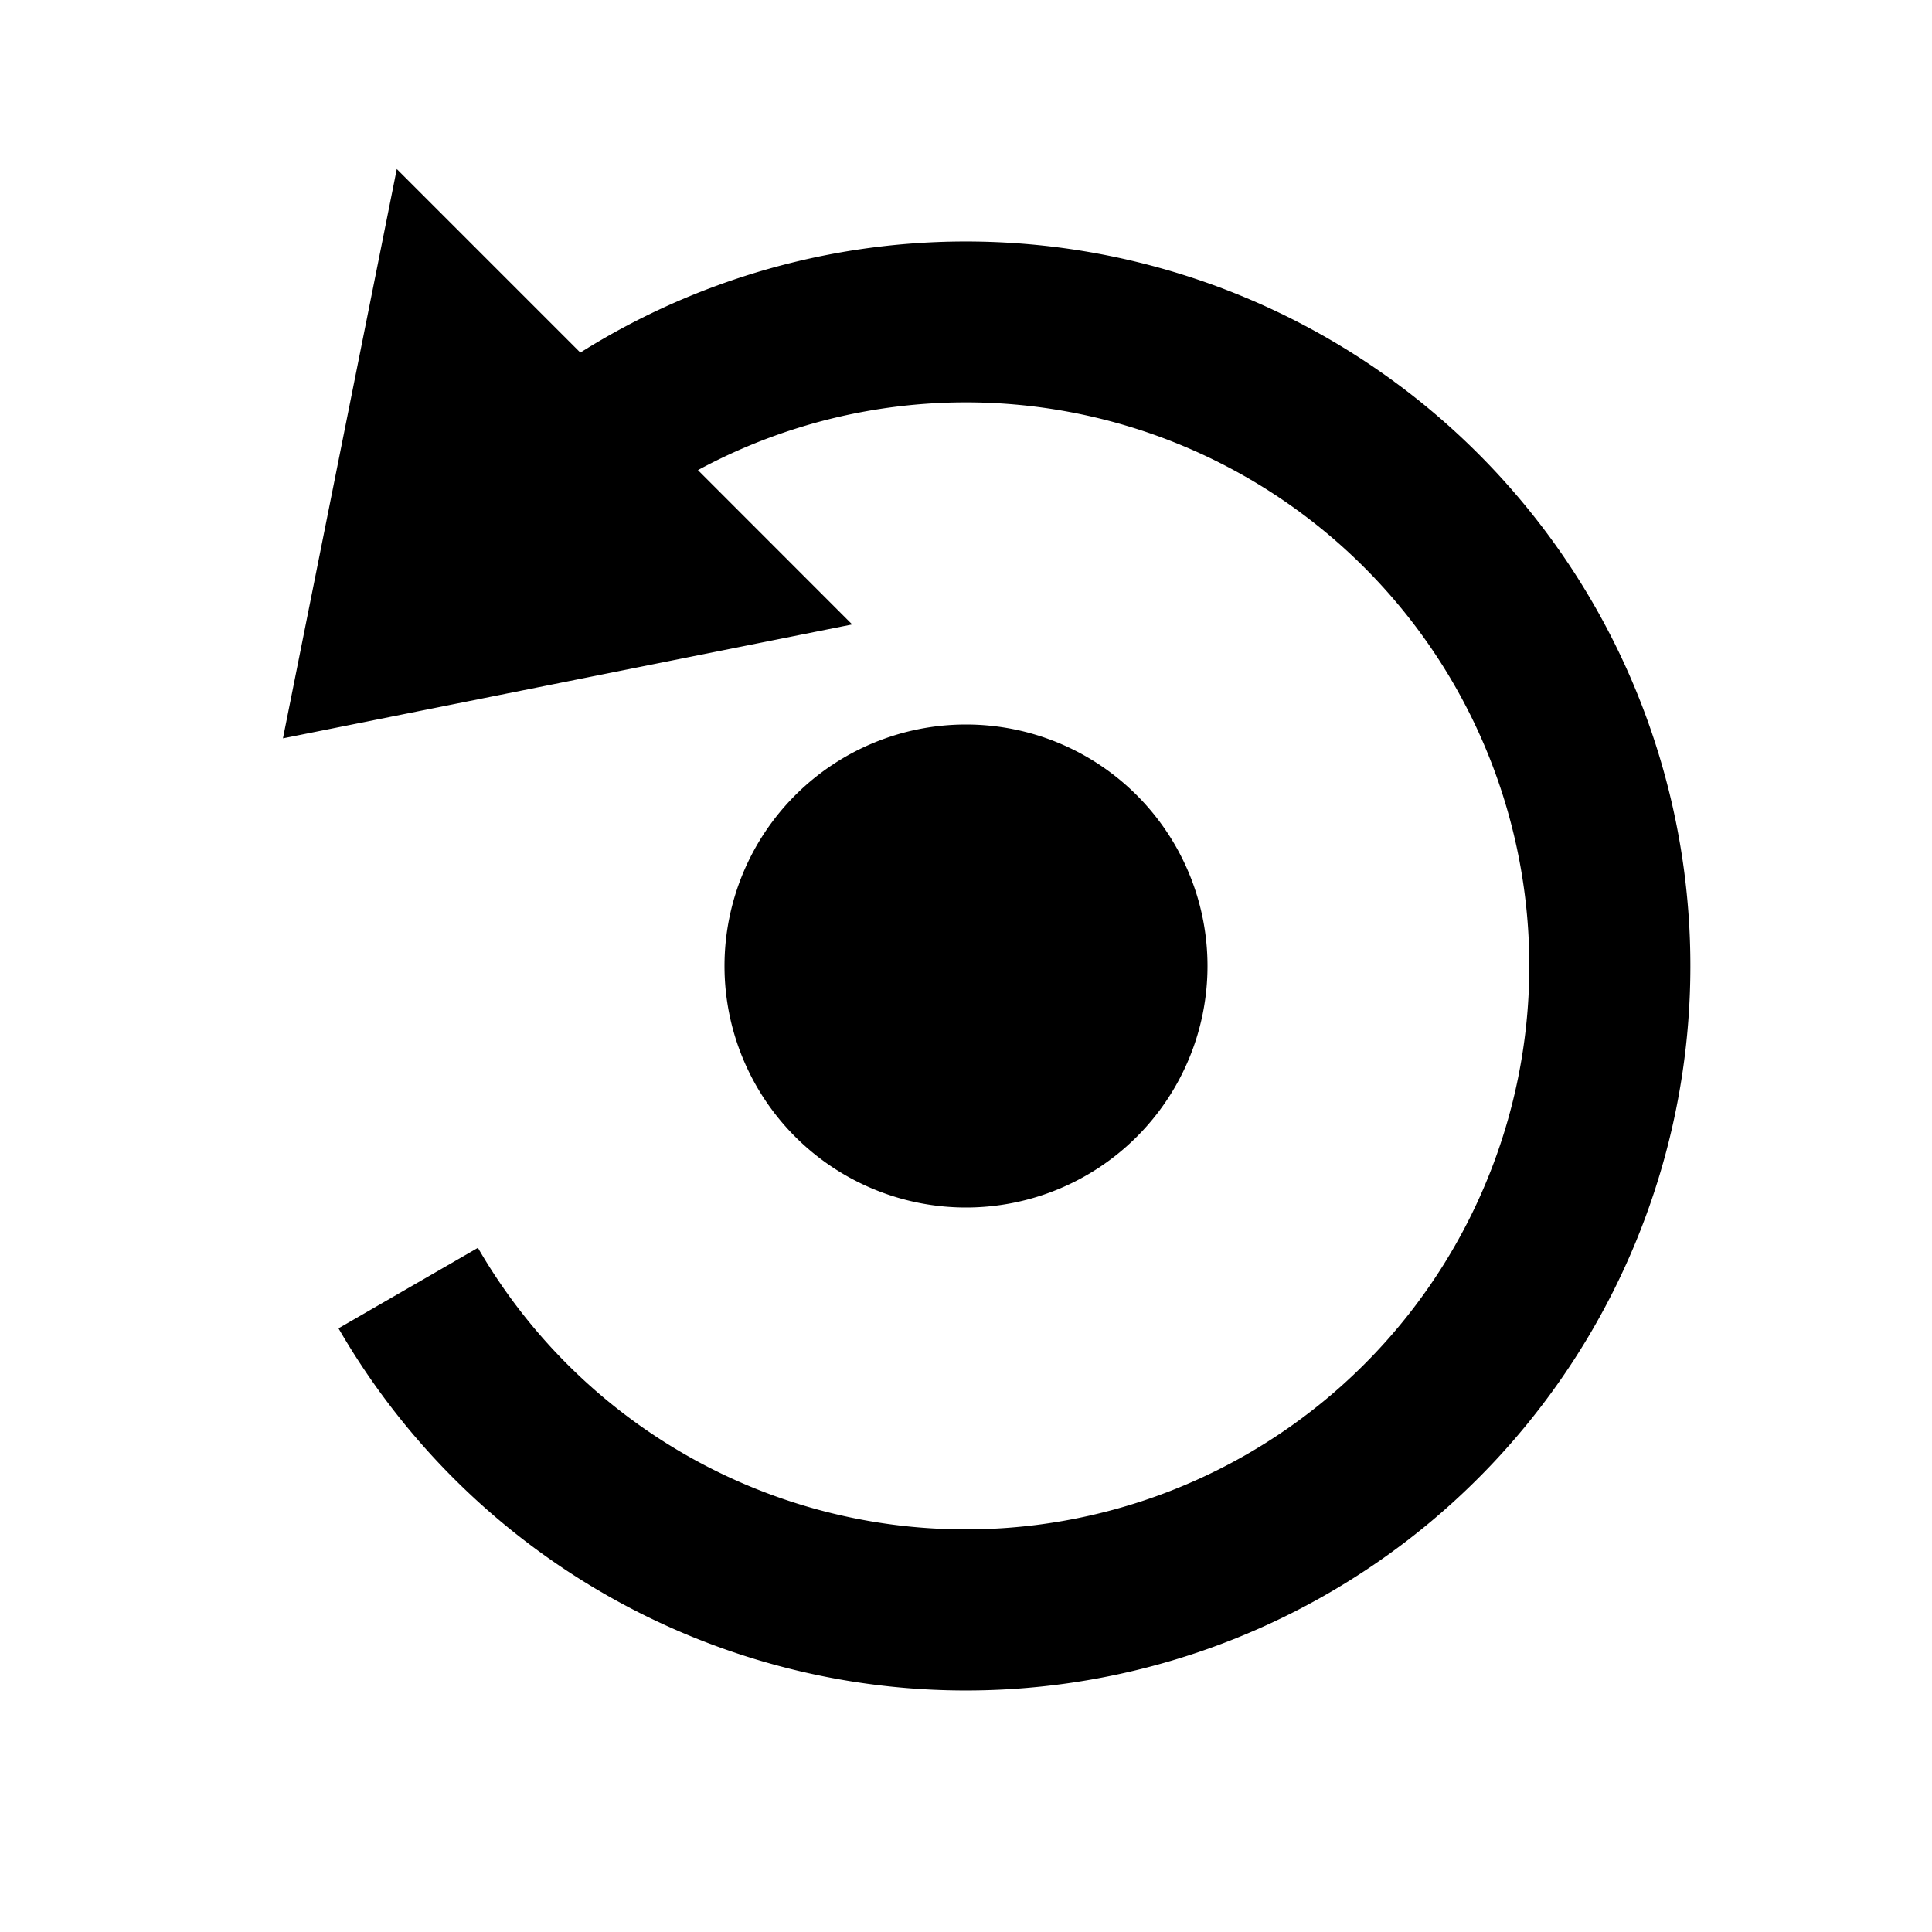 <svg class="icon" viewBox="0 0 1024 1024" xmlns="http://www.w3.org/2000/svg" xmlns:xlink="http://www.w3.org/1999/xlink" id="icon-replace-line"><defs><style type="text/css"></style></defs><path d="M210.304 89.6l97.28 97.28a384 384 0 1 1-128.171 517.163l73.899-42.667A298.667 298.667 0 1 0 369.92 249.173l81.749 81.792-301.696 60.373L210.304 89.6zM512 384a128 128 0 1 1 0 256 128 128 0 0 1 0-256z" p-id="7479" /></svg>
